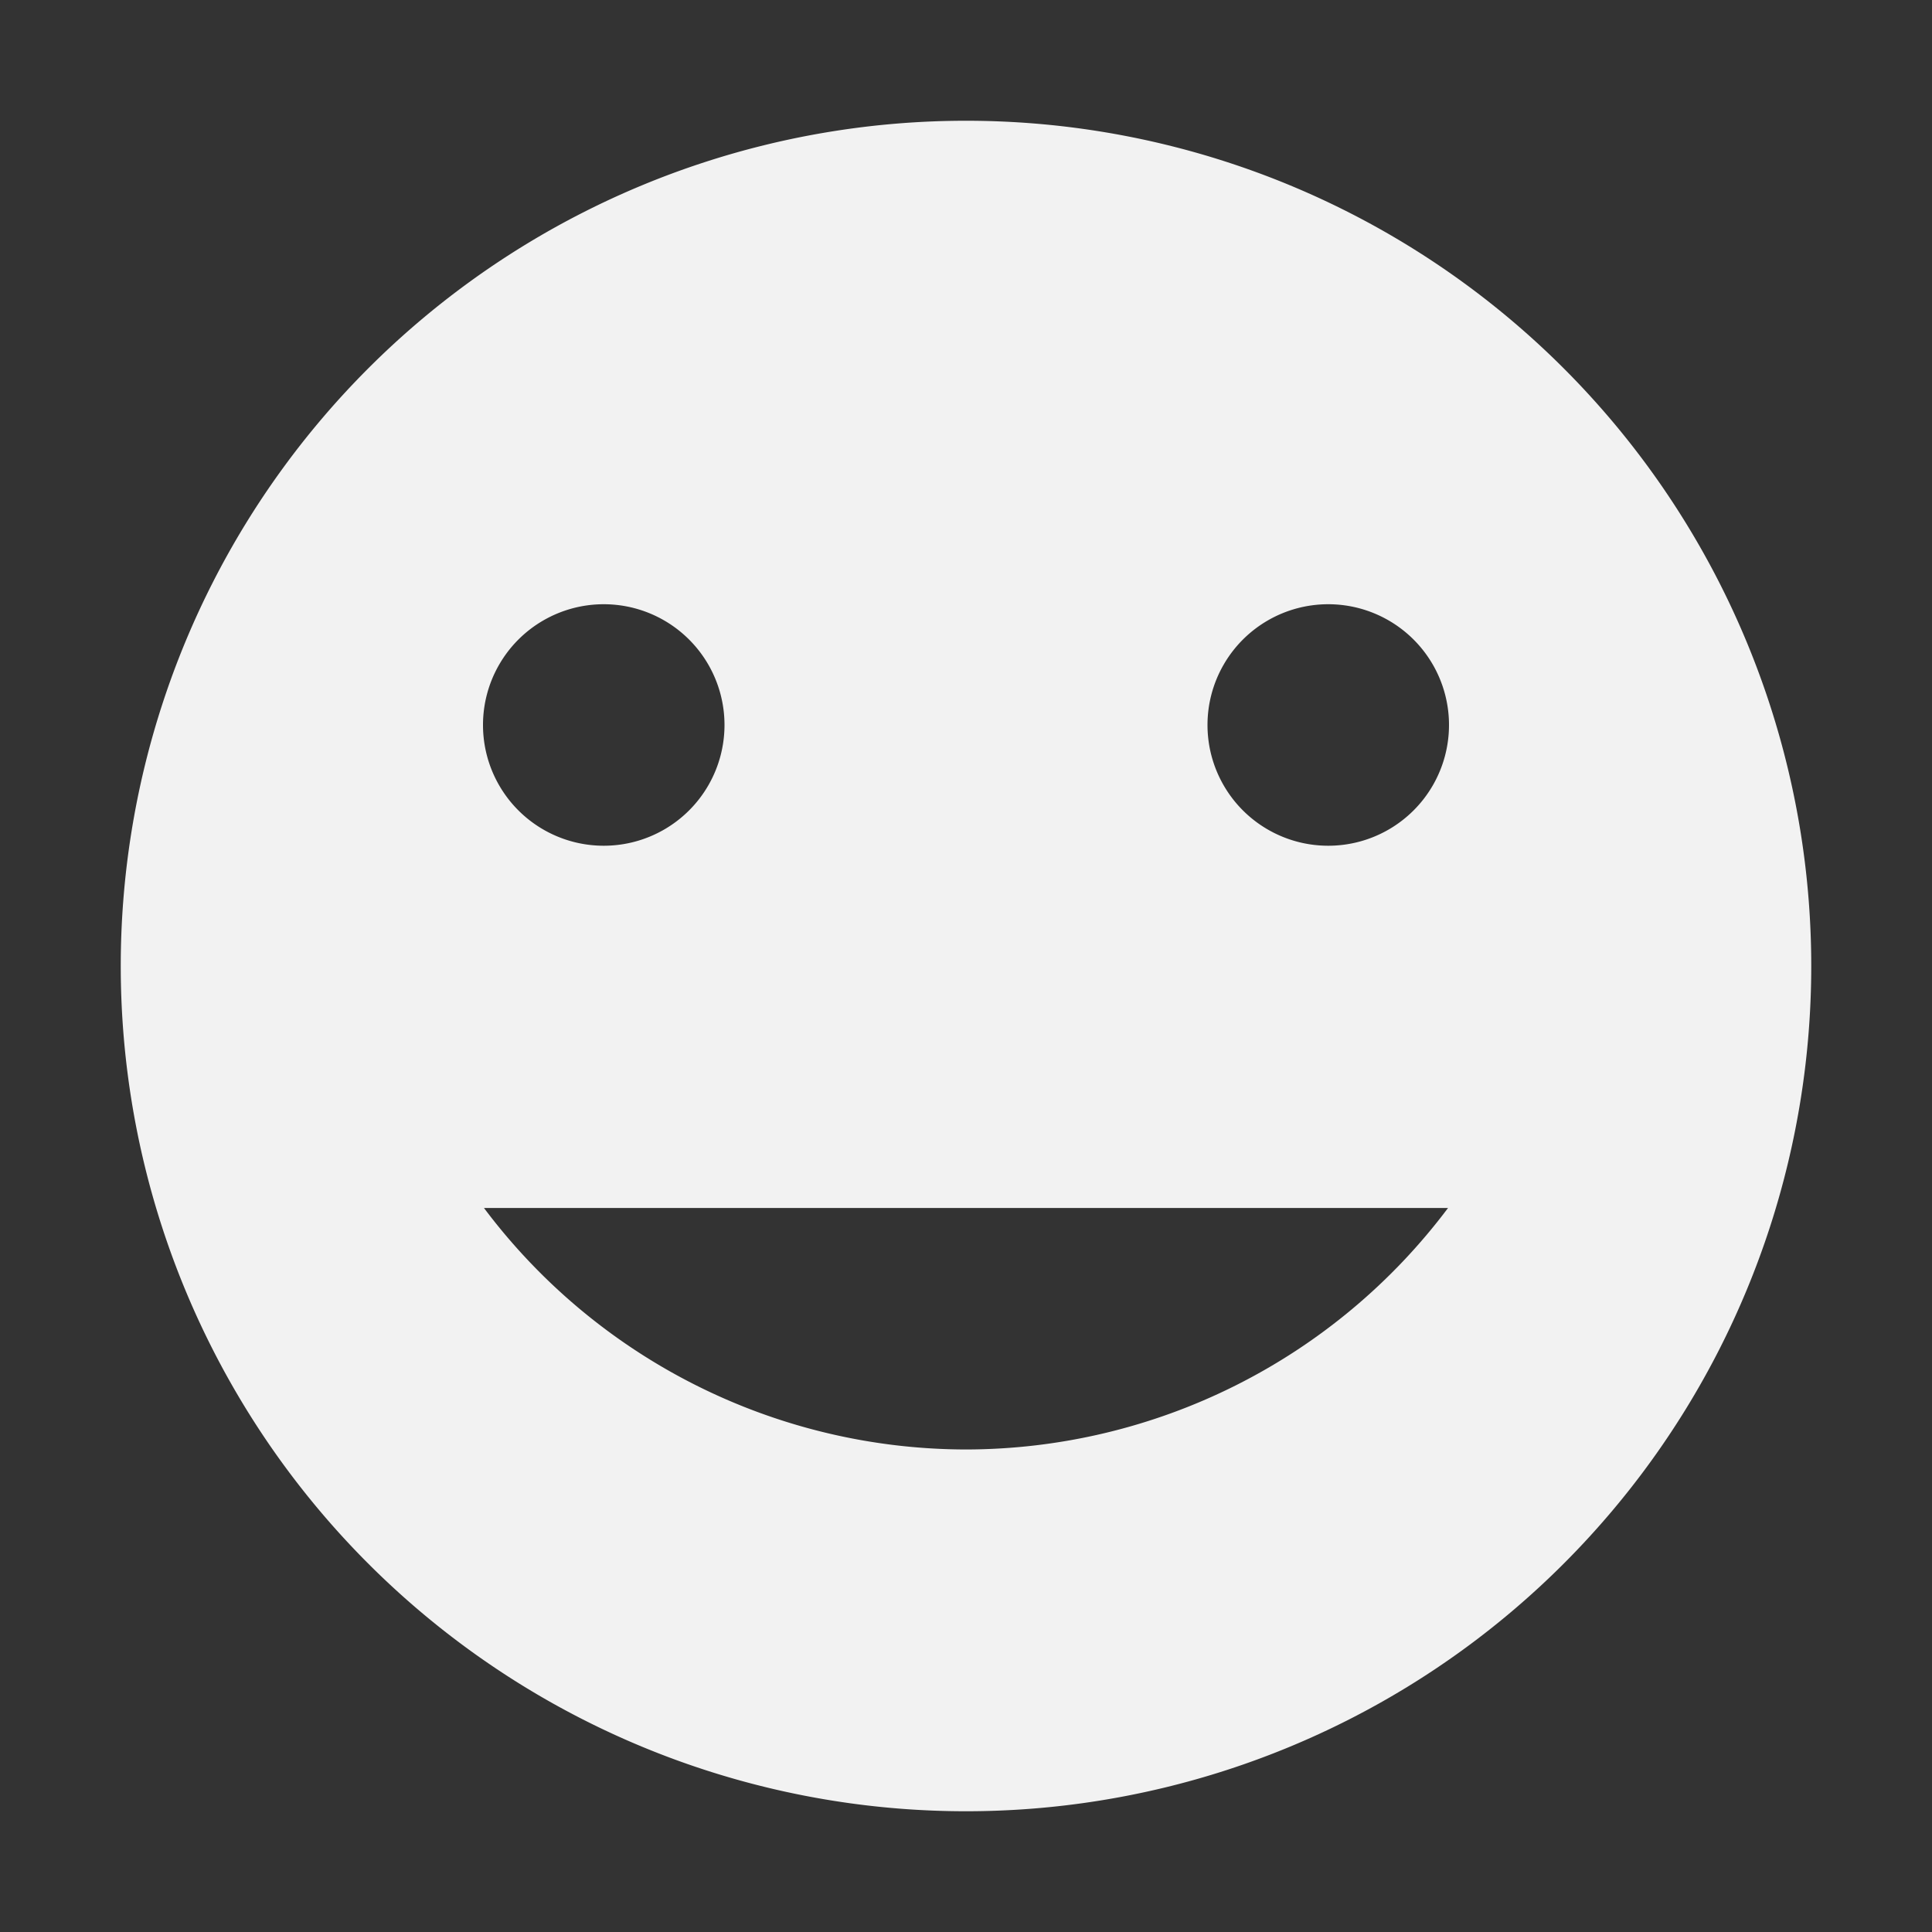<svg viewBox='0 0 16 16' xmlns='http://www.w3.org/2000/svg'><rect x="0" y="0" width="16" height="16" fill="#333333" stroke="none"/><g color='#bebebe'><path d='M0 0h16v16H0z' fill='gray' fill-opacity='0'/><path d='M8 1a7 7 0 1 0 0 14A7 7 0 0 0 8 1zM5 5.004a1 1 0 1 1 0 2 1 1 0 0 1 0-2zm6 0a1 1 0 1 1 0 2 1 1 0 0 1 0-2zm-6.992 5h7.984a5 5 0 0 1-3.992 2 4.999 4.999 0 0 1-3.992-2z' fill='#f2f2f2'/></g></svg>
